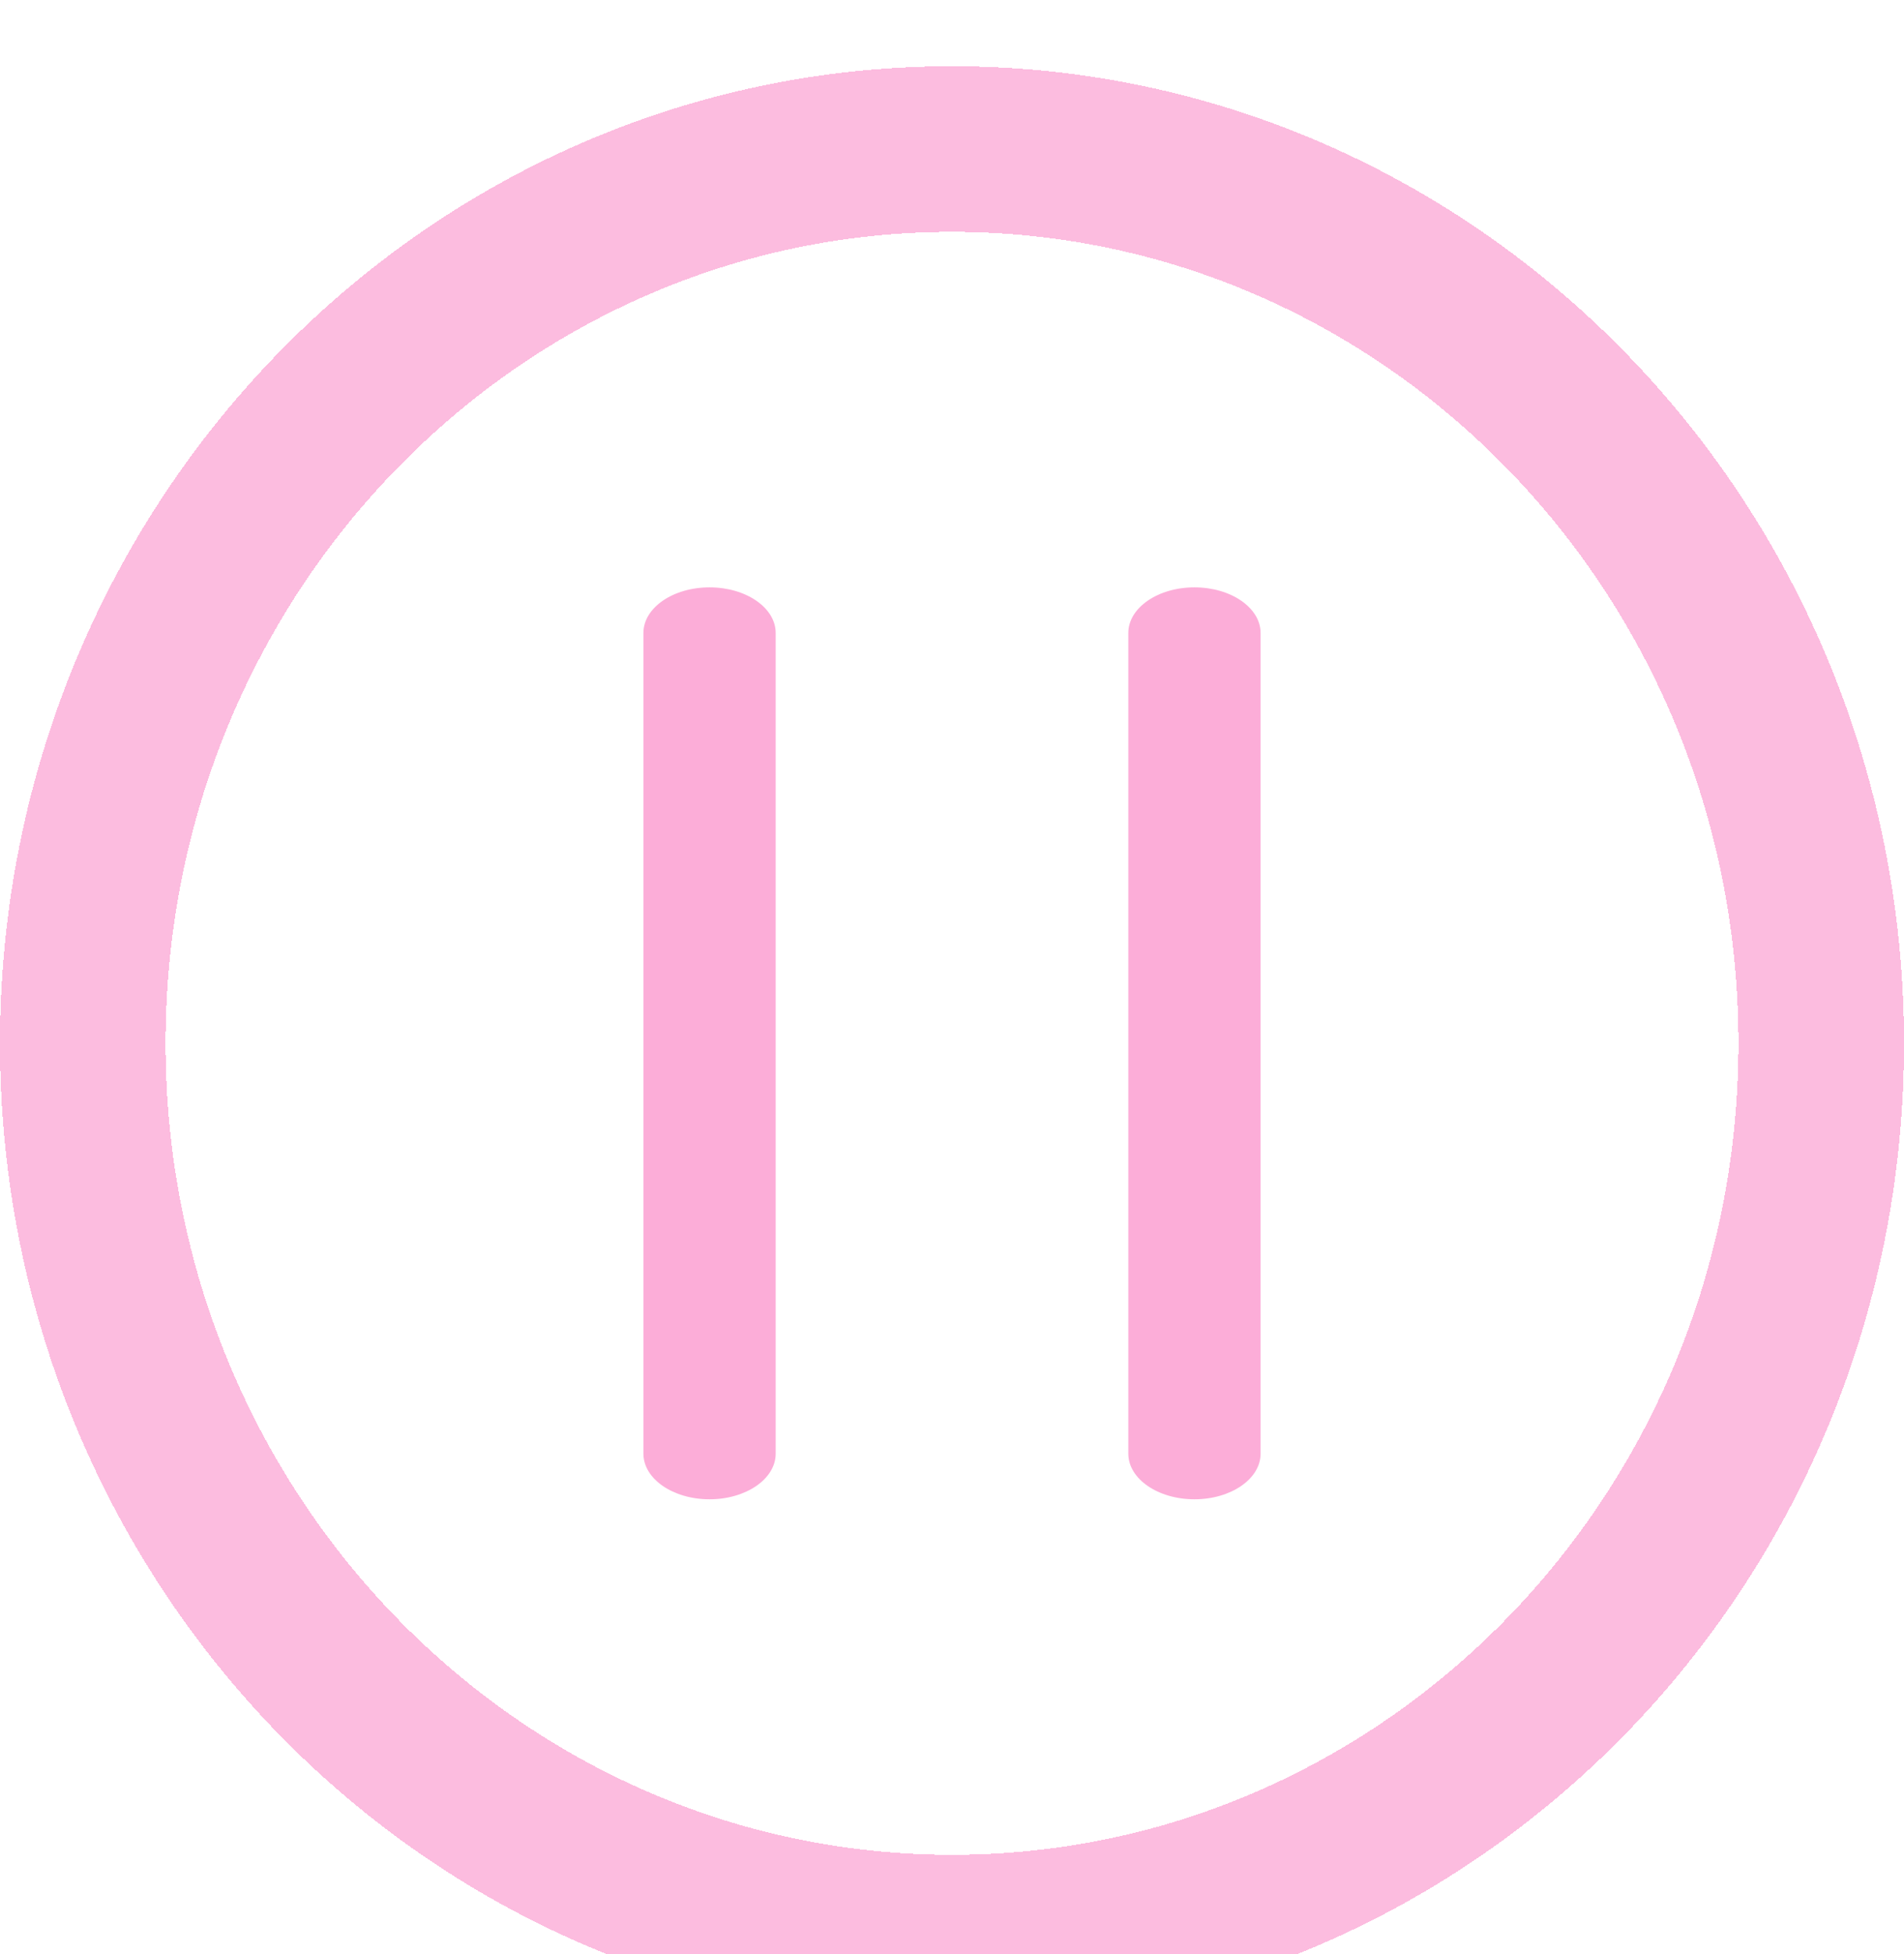 <svg width="115" height="118" viewBox="0 0 115 118" fill="none" xmlns="http://www.w3.org/2000/svg">
<g clip-path="url(#clip0_50_2055)" filter="url(#filter0_d_50_2055)">
<path d="M76.138 34.22C76.138 32.699 74.35 31.467 72.144 31.467C69.938 31.467 68.15 32.699 68.15 34.22V83.78C68.15 85.301 69.938 86.533 72.144 86.533C74.35 86.533 76.138 85.301 76.138 83.78V34.22Z" fill="#FB8EC9" fill-opacity="0.73"/>
<path d="M46.85 34.22C46.85 32.699 45.062 31.467 42.856 31.467C40.65 31.467 38.862 32.699 38.862 34.22V83.78C38.862 85.301 40.65 86.533 42.856 86.533C45.062 86.533 46.85 85.301 46.85 83.78V34.22Z" fill="#FB8EC9" fill-opacity="0.73"/>
</g>
<g filter="url(#filter1_d_50_2055)">
<path d="M110 59C110 88.945 86.374 113 57.5 113C28.626 113 5 88.945 5 59C5 29.055 28.626 5 57.5 5C86.374 5 110 29.055 110 59Z" stroke="#FB8EC9" stroke-opacity="0.59" stroke-width="10" shape-rendering="crispEdges"/>
</g>
<defs>
<filter id="filter0_d_50_2055" x="34.862" y="31.467" width="45.276" height="63.067" filterUnits="userSpaceOnUse" color-interpolation-filters="sRGB">
<feFlood flood-opacity="0" result="BackgroundImageFix"/>
<feColorMatrix in="SourceAlpha" type="matrix" values="0 0 0 0 0 0 0 0 0 0 0 0 0 0 0 0 0 0 127 0" result="hardAlpha"/>
<feOffset dy="4"/>
<feGaussianBlur stdDeviation="2"/>
<feComposite in2="hardAlpha" operator="out"/>
<feColorMatrix type="matrix" values="0 0 0 0 0 0 0 0 0 0 0 0 0 0 0 0 0 0 0.25 0"/>
<feBlend mode="normal" in2="BackgroundImageFix" result="effect1_dropShadow_50_2055"/>
<feBlend mode="normal" in="SourceGraphic" in2="effect1_dropShadow_50_2055" result="shape"/>
</filter>
<filter id="filter1_d_50_2055" x="-4" y="0" width="123" height="126" filterUnits="userSpaceOnUse" color-interpolation-filters="sRGB">
<feFlood flood-opacity="0" result="BackgroundImageFix"/>
<feColorMatrix in="SourceAlpha" type="matrix" values="0 0 0 0 0 0 0 0 0 0 0 0 0 0 0 0 0 0 127 0" result="hardAlpha"/>
<feOffset dy="4"/>
<feGaussianBlur stdDeviation="2"/>
<feComposite in2="hardAlpha" operator="out"/>
<feColorMatrix type="matrix" values="0 0 0 0 0 0 0 0 0 0 0 0 0 0 0 0 0 0 0.25 0"/>
<feBlend mode="normal" in2="BackgroundImageFix" result="effect1_dropShadow_50_2055"/>
<feBlend mode="normal" in="SourceGraphic" in2="effect1_dropShadow_50_2055" result="shape"/>
</filter>
<clipPath id="clip0_50_2055">
<rect width="37.276" height="55.067" fill="white" transform="translate(38.862 31.467)"/>
</clipPath>
</defs>
</svg>
